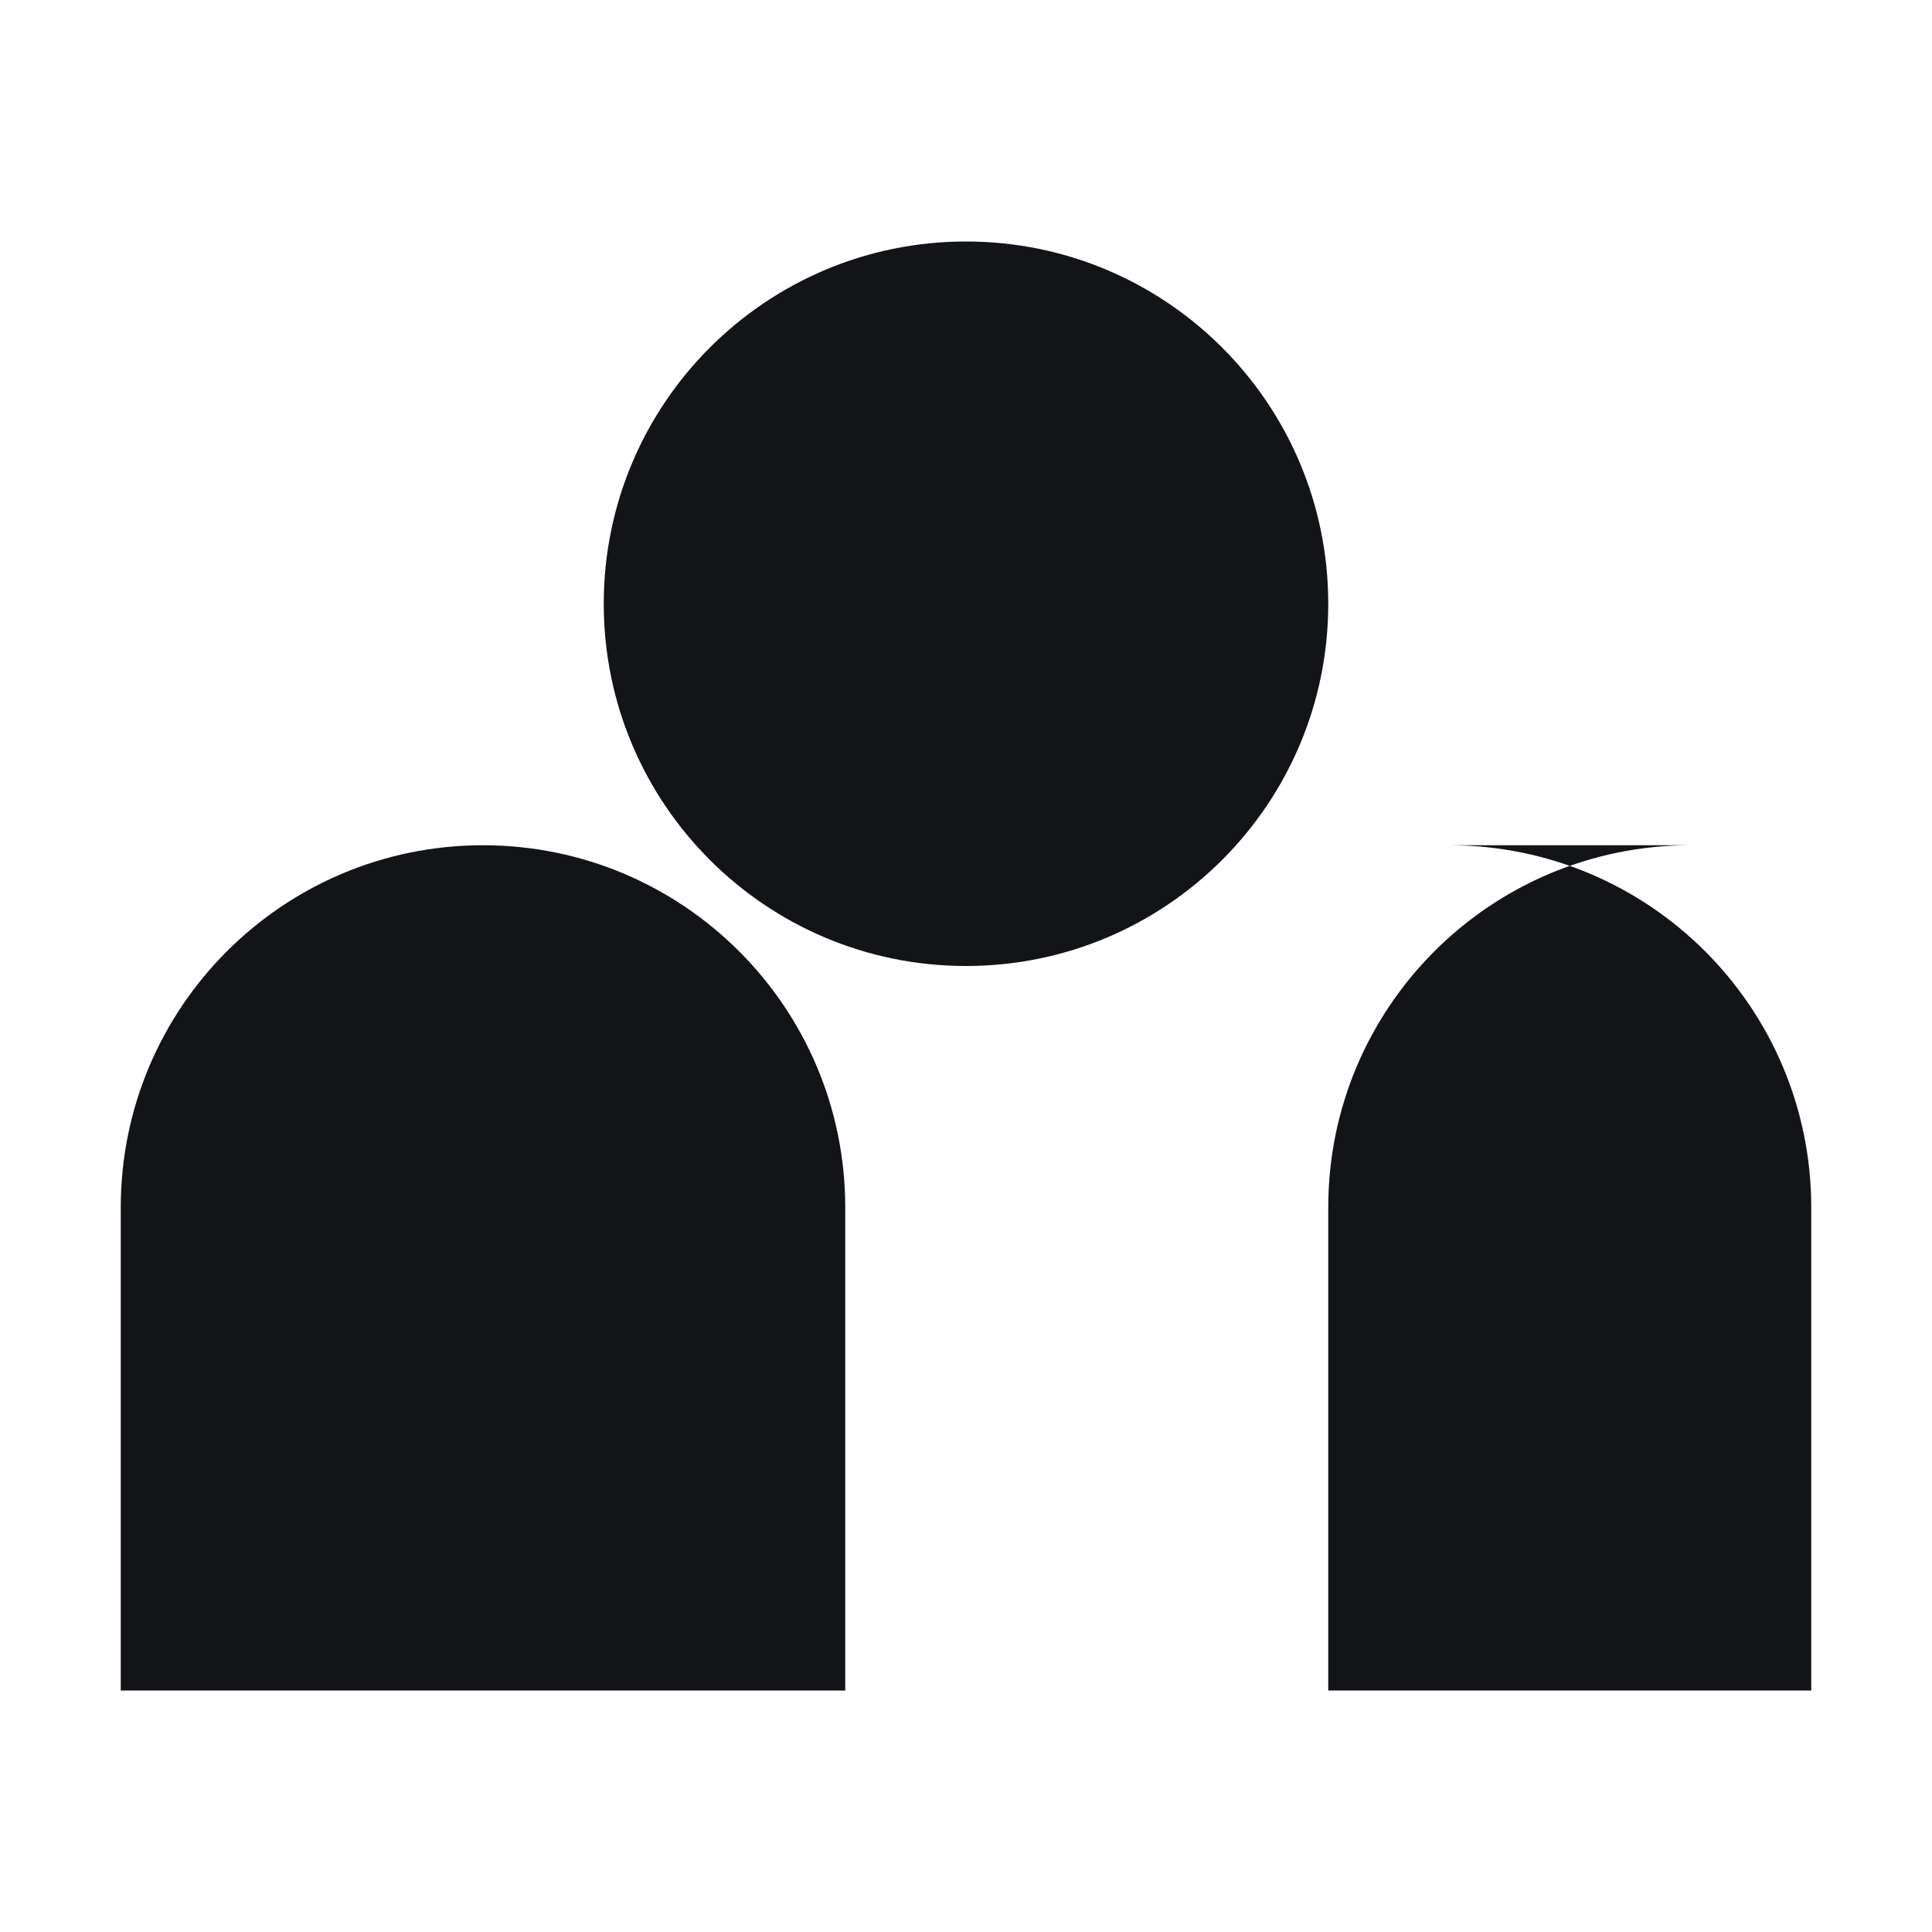 <?xml version="1.0" encoding="UTF-8"?>
<svg width="32px" height="32px" viewBox="0 0 32 32" version="1.1" xmlns="http://www.w3.org/2000/svg" xmlns:xlink="http://www.w3.org/1999/xlink">
    <g stroke="none" stroke-width="1" fill="none" fill-rule="evenodd">
        <path d="M24,14 C27.314,14 30,16.686 30,20 L30,28 L22,28 L22,20 C22,16.686 24.686,14 28,14 L24,14 Z M16,4 C19.314,4 22,6.686 22,10 C22,13.314 19.314,16 16,16 C12.686,16 10,13.314 10,10 C10,6.686 12.686,4 16,4 Z M8,14 C11.314,14 14,16.686 14,20 L14,28 L2,28 L2,20 C2,16.686 4.686,14 8,14 Z" fill="#121417"></path>
    </g>
</svg> 